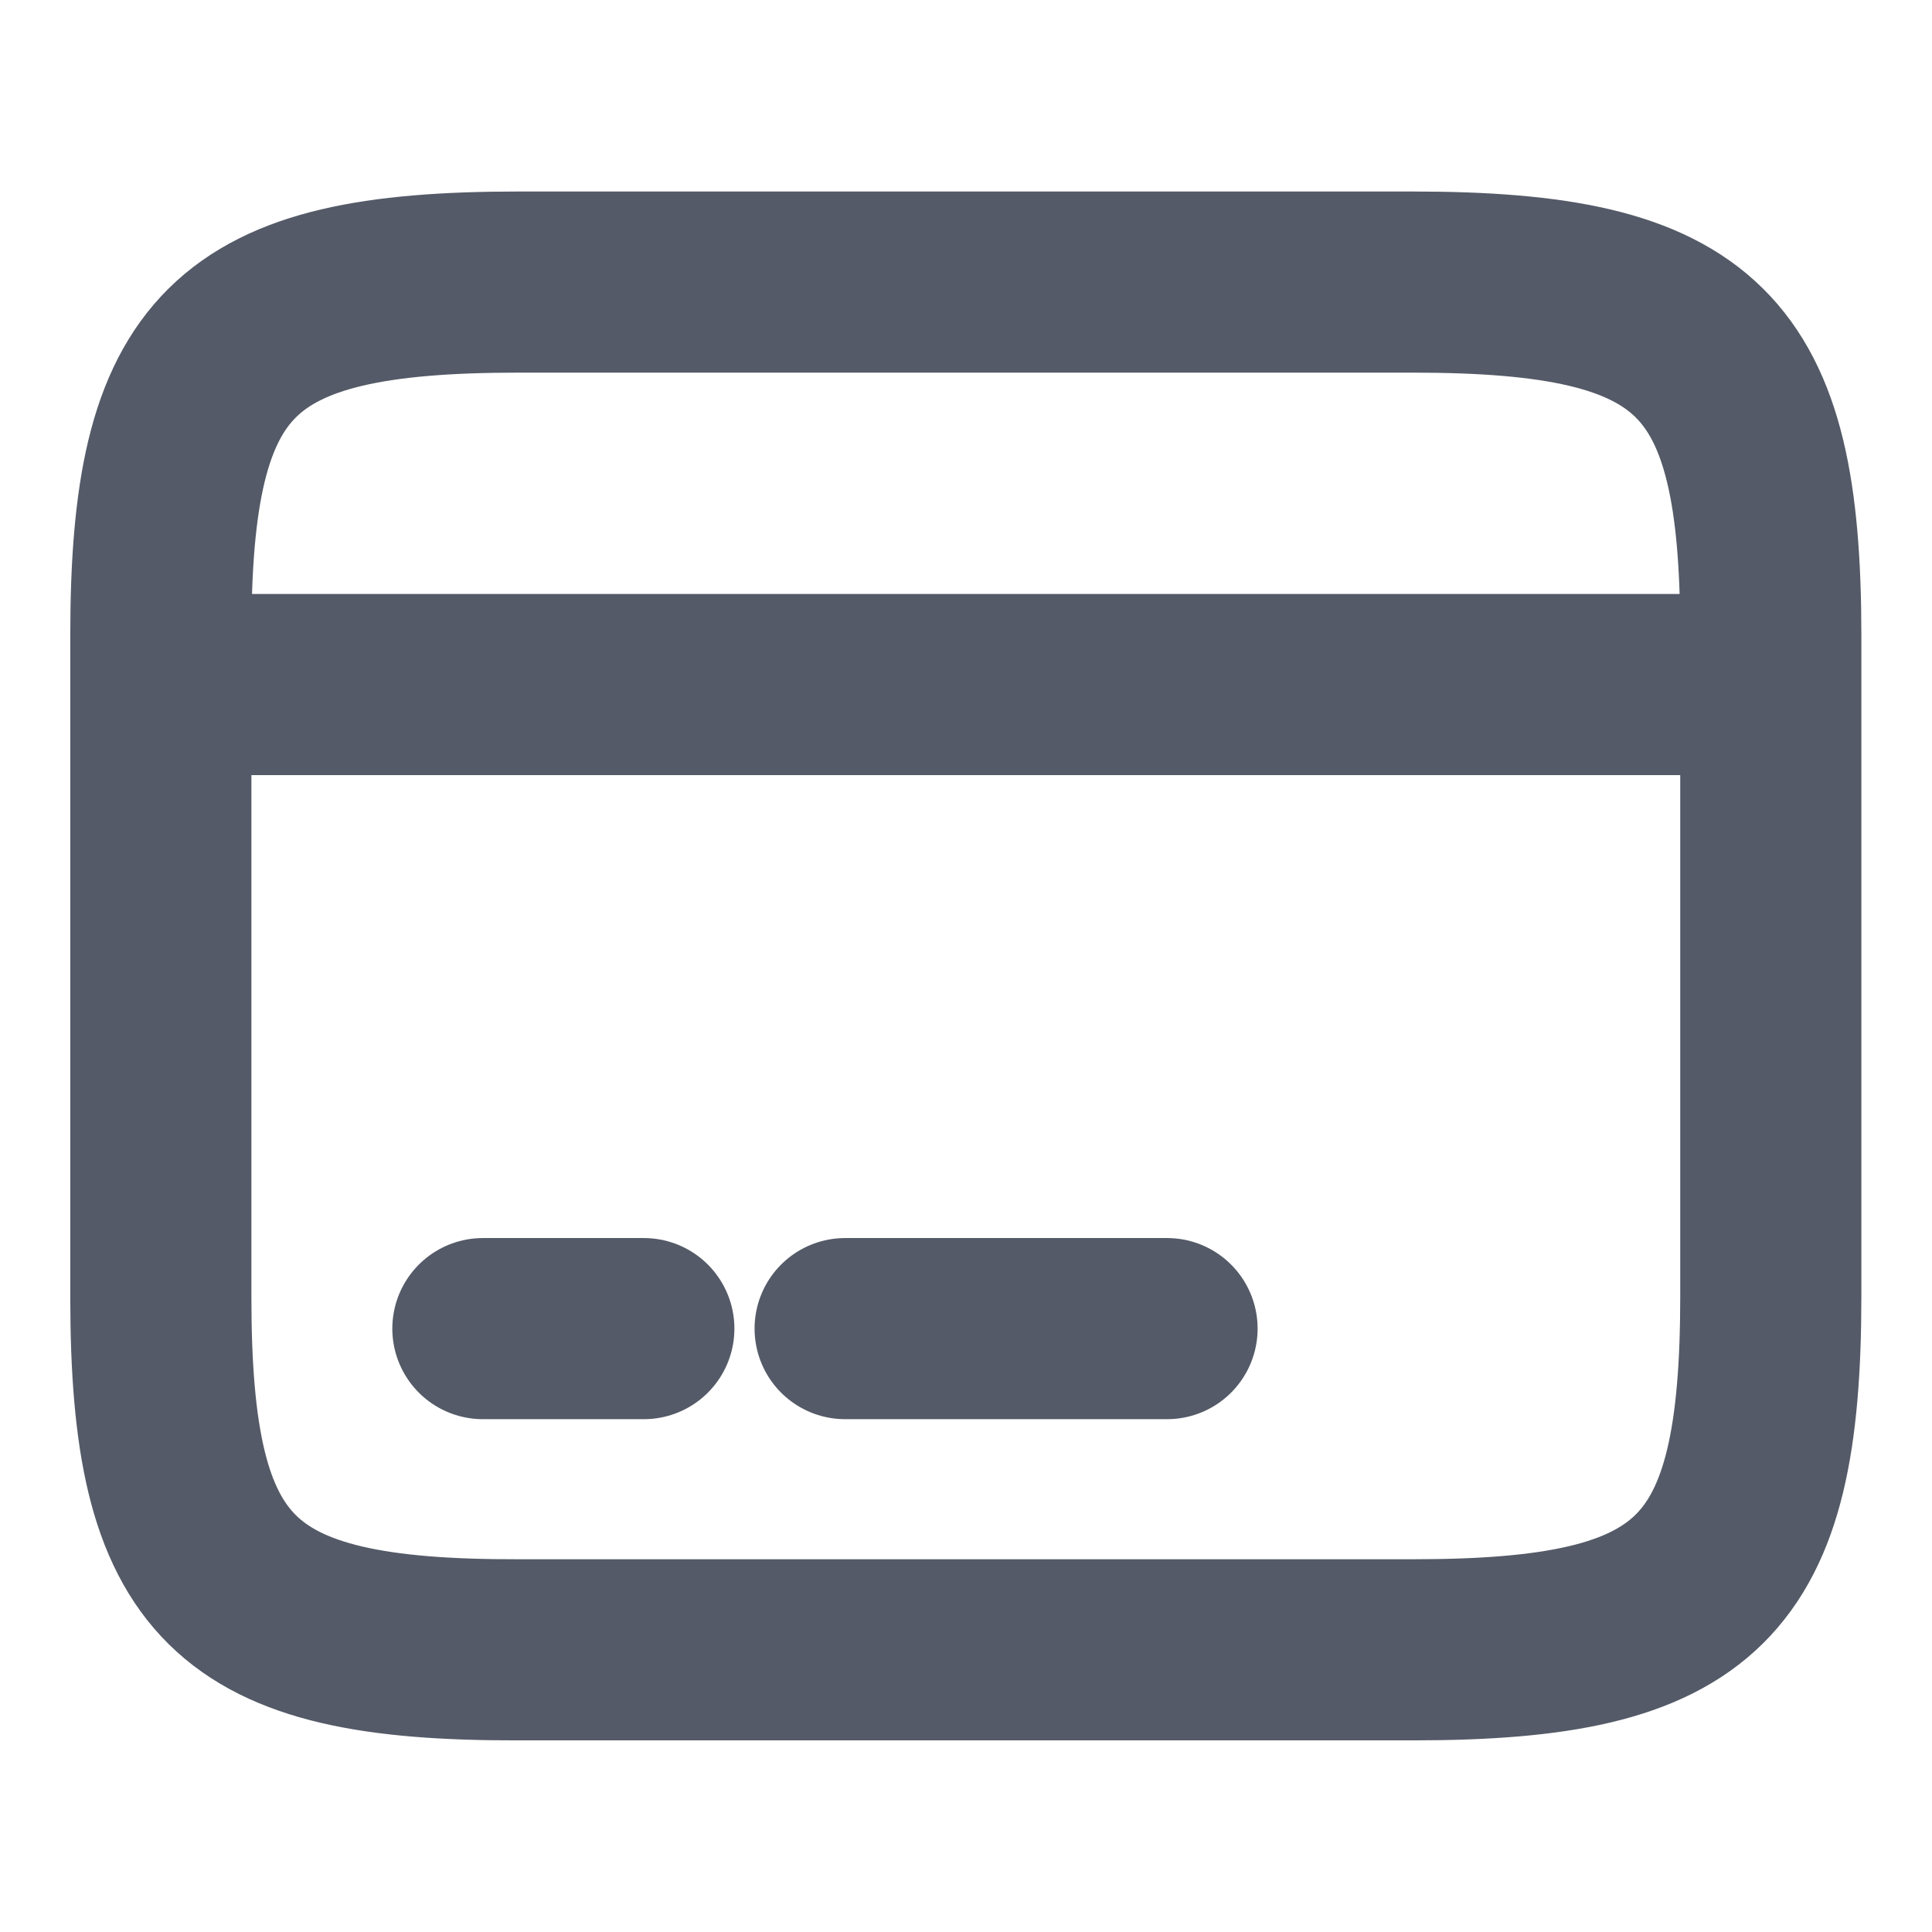 <svg width="16" height="16" viewBox="0 0 16 16" fill="none" xmlns="http://www.w3.org/2000/svg">
<g id="Card">
<path id="icon" d="M1.332 5.669H14.665M3.999 11.003H5.332M6.999 11.003H9.665M4.292 2.336H11.699C14.072 2.336 14.665 2.923 14.665 5.263V10.736C14.665 13.076 14.072 13.663 11.705 13.663H4.292C1.925 13.669 1.332 13.083 1.332 10.743V5.263C1.332 2.923 1.925 2.336 4.292 2.336Z" stroke="#545A67" stroke-width="1.5" stroke-linecap="round" stroke-linejoin="round"/>
</g>
</svg>
